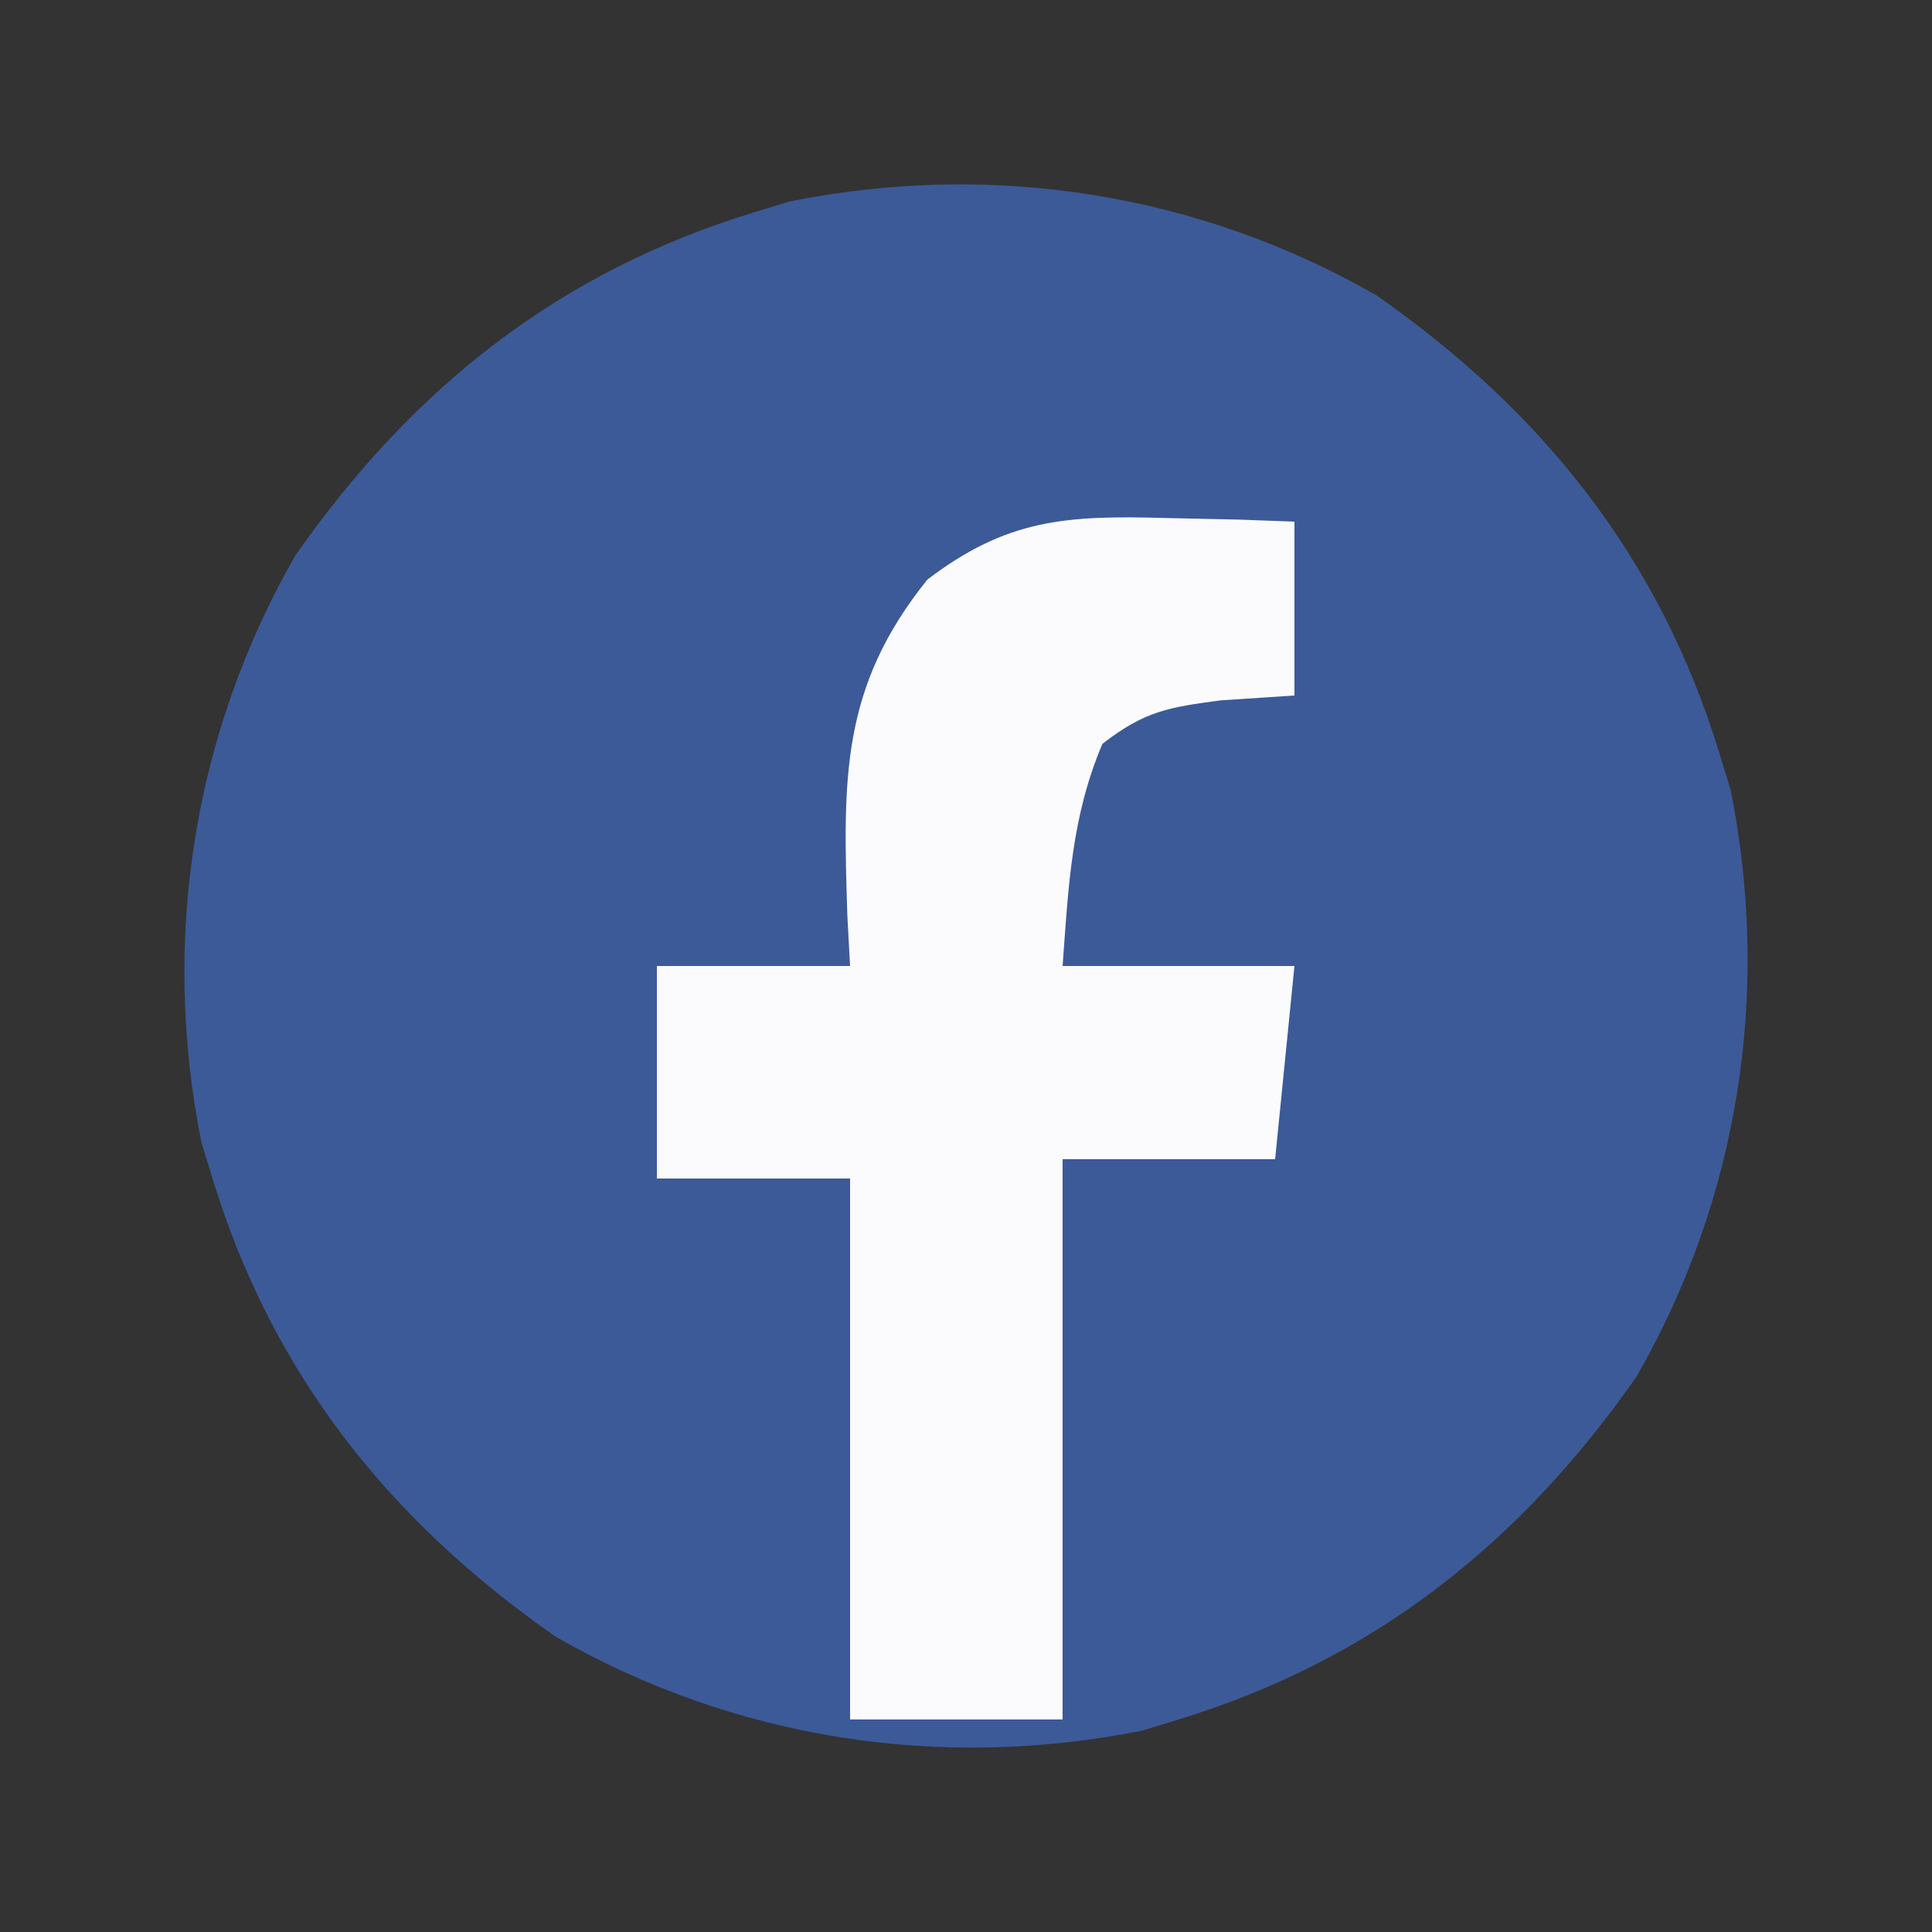 <?xml version="1.0" encoding="UTF-8"?>
<svg height="100" version="1.1" width="100" xmlns="http://www.w3.org/2000/svg">
    <rect width="100%" height="100%" fill="#333333" stroke="none"/>
    <path
        d="M0 0 C8.65 6.041 14.673 13.623 17.758 23.715 C18.044 24.649 18.044 24.649 18.336 25.602 C20.428 36.08 18.767 46.719 13.473 55.957 C7.431 64.607 -0.151 70.63 -10.242 73.715 C-10.865 73.906 -11.487 74.096 -12.129 74.293 C-22.608 76.385 -33.247 74.724 -42.484 69.43 C-51.134 63.388 -57.157 55.806 -60.242 45.715 C-60.433 45.092 -60.624 44.47 -60.82 43.828 C-62.912 33.349 -61.252 22.71 -55.957 13.473 C-49.916 4.823 -42.334 -1.2 -32.242 -4.285 C-31.62 -4.476 -30.997 -4.667 -30.355 -4.863 C-19.877 -6.955 -9.238 -5.295 0 0 Z "
        fill="#3C5A98" transform="translate(71.242,15.285)" />
    <path
        d="M0 0 C1.254 0.027 2.509 0.054 3.801 0.082 C4.753 0.117 5.706 0.152 6.688 0.188 C6.688 3.158 6.688 6.128 6.688 9.188 C4.8 9.311 4.8 9.311 2.875 9.438 C0.159 9.802 -1.053 9.987 -3.25 11.688 C-4.859 15.474 -5.011 19.09 -5.312 23.188 C-1.353 23.188 2.607 23.188 6.688 23.188 C6.357 26.488 6.027 29.788 5.688 33.188 C2.058 33.188 -1.573 33.188 -5.312 33.188 C-5.312 42.758 -5.312 52.328 -5.312 62.188 C-8.943 62.188 -12.572 62.188 -16.312 62.188 C-16.312 52.947 -16.312 43.708 -16.312 34.188 C-19.613 34.188 -22.913 34.188 -26.312 34.188 C-26.312 30.558 -26.312 26.927 -26.312 23.188 C-23.012 23.188 -19.712 23.188 -16.312 23.188 C-16.359 22.33 -16.405 21.473 -16.453 20.59 C-16.676 13.535 -16.816 8.786 -12.312 3.188 C-8.191 0.045 -5.113 -0.143 0 0 Z "
        fill="#FBFBFD" transform="translate(60.312,26.812)" />
</svg>
